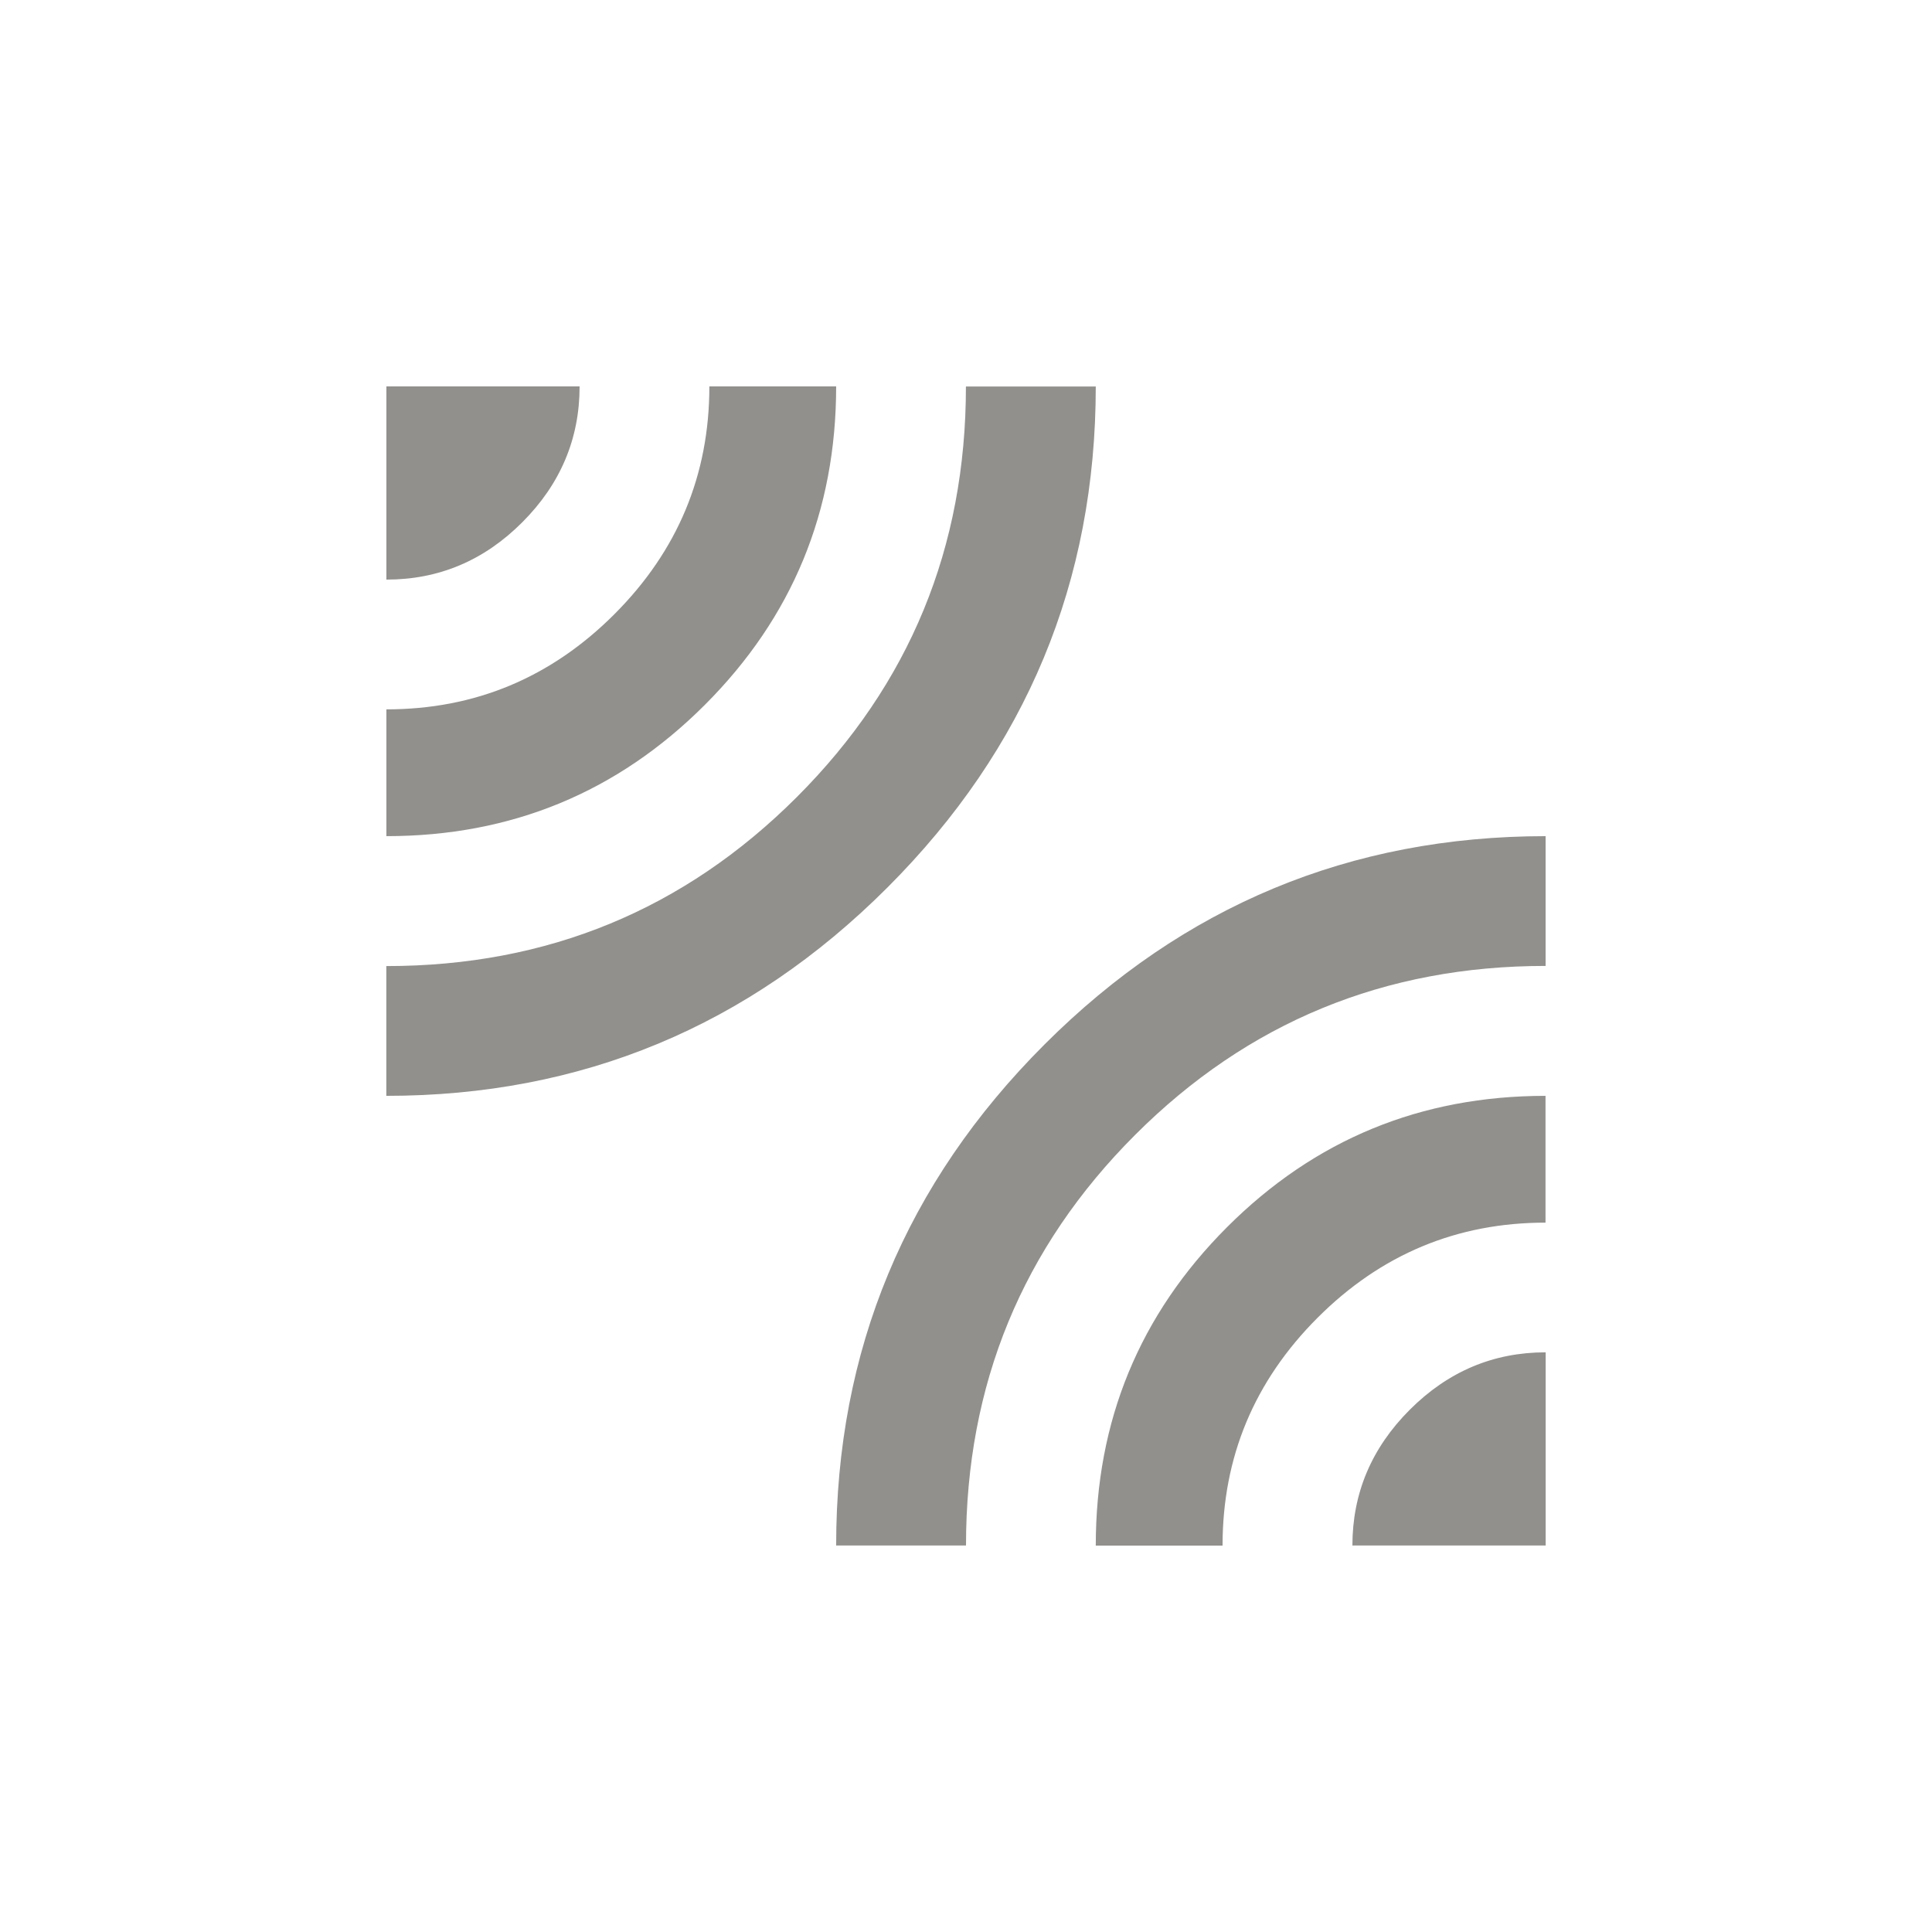 <!-- Generated by IcoMoon.io -->
<svg version="1.1" xmlns="http://www.w3.org/2000/svg" width="24" height="24" viewBox="0 0 24 24">
<title>leak_add</title>
<path fill="#91908d" d="M13.612 19.2q0-2.325 1.631-3.956t3.956-1.631v1.575q-1.65 0-2.831 1.181t-1.181 2.831h-1.575zM16.8 19.2q0-0.975 0.713-1.688t1.688-0.713v2.4h-2.4zM10.387 19.2q0-3.638 2.588-6.225t6.225-2.588v1.612q-3 0-5.1 2.1t-2.1 5.1h-1.613zM10.387 4.8q0 2.325-1.631 3.956t-3.956 1.631v-1.575q1.65 0 2.831-1.181t1.181-2.831h1.575zM13.612 4.8q0 3.637-2.588 6.225t-6.225 2.588v-1.612q3 0 5.1-2.1t2.1-5.1h1.612zM7.2 4.8q0 0.975-0.712 1.688t-1.688 0.712v-2.4h2.4z"></path>
</svg>
